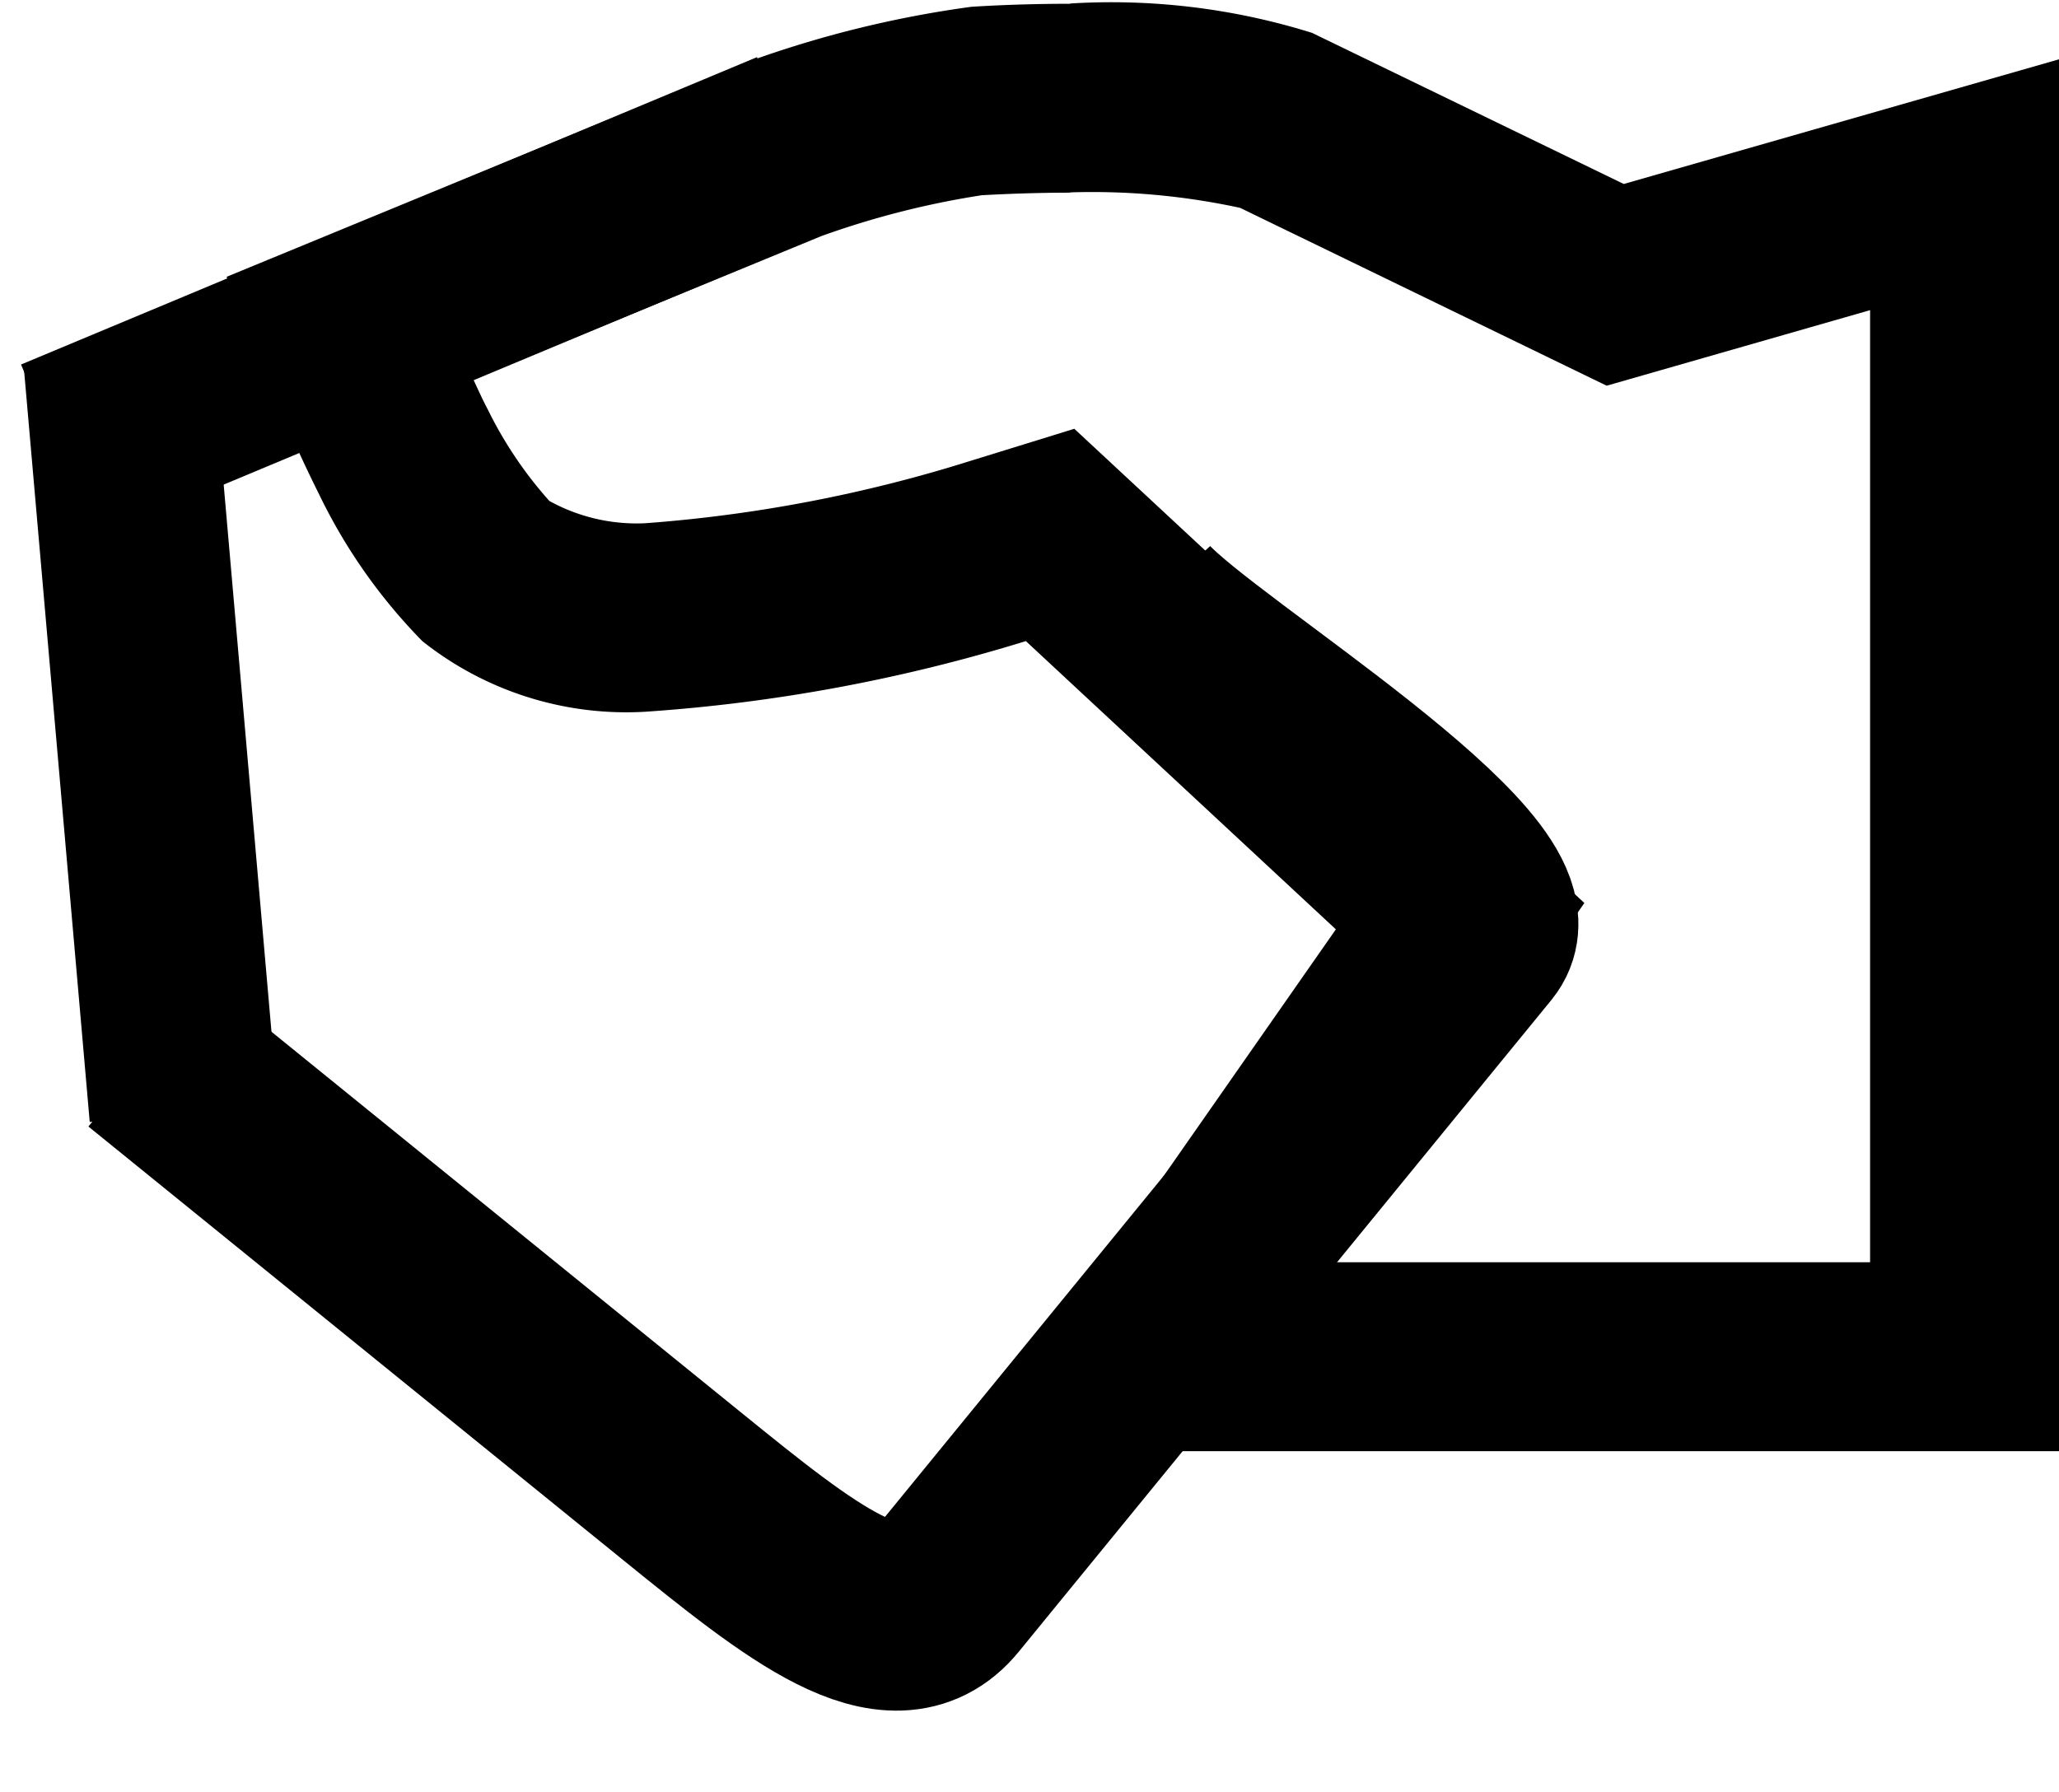 <svg xmlns="http://www.w3.org/2000/svg" width="21.799" height="18.97" viewBox="0 0 21.799 18.97">
  <g id="Group_8534" data-name="Group 8534" transform="translate(-778.201 -183.961)">
    <g id="Group_8532" data-name="Group 8532" transform="translate(-19.4 -2.345)">
      <g id="Path_18859" data-name="Path 18859" transform="translate(800.4 191.246)">
        <path id="Path_19042" data-name="Path 19042" d="M-.4-2.009l5.584-2.3a11.449,11.449,0,0,1,2.3-.559,8.9,8.9,0,0,1,3.607.281l3.3,1.6L19-4.312V10.425H7.487L11.344,4.9,8.062,1.848a17.675,17.675,0,0,1-4.03.748,3.47,3.47,0,0,1-2.36-.748A5.835,5.835,0,0,1,.579.293C.075-.714-.4-2.009-.4-2.009Z" fill="none"/>
        <path id="Path_19043" data-name="Path 19043" d="M8.533-2.9c-.295,0-.61.009-.937.027a9.138,9.138,0,0,0-1.7.433L2.212-.923c.051.11.1.218.155.322a4.282,4.282,0,0,0,.65.965A1.913,1.913,0,0,0,4.033.6a15.187,15.187,0,0,0,3.442-.66l1.1-.34,5.4,5.021L11.321,8.425H17V-1.656l-2.789.8-3.88-1.883a7.383,7.383,0,0,0-1.8-.164m0-2a7.122,7.122,0,0,1,2.561.311l3.3,1.6L19-4.312V10.425H7.487L11.344,4.9,8.062,1.848a17.676,17.676,0,0,1-4.03.748,3.47,3.47,0,0,1-2.36-.748A5.835,5.835,0,0,1,.579.293C.075-.714-.4-2.009-.4-2.009l5.584-2.3a11.449,11.449,0,0,1,2.3-.559C7.87-4.892,8.218-4.9,8.533-4.9Z"/>
      </g>
      <g id="Group_8531" data-name="Group 8531" transform="translate(797.986 188.534) rotate(-4.992)">
        <path id="Path_18864" data-name="Path 18864" d="M0,0V8" transform="translate(0.723 1.664)" fill="none" stroke="#000" stroke-width="2"/>
        <path id="Path_18863" data-name="Path 18863" d="M8.045,0,0,2.564" fill="none" stroke="#000" stroke-width="2"/>
        <path id="Path_18862" data-name="Path 18862" d="M10.266,5.2c-.145.929.417,4.987-.465,4.987L.89,10.153C.008,10.153,0,8.9,0,7.293V0" transform="matrix(0.695, -0.719, 0.719, 0.695, 0.4, 8.992)" fill="none" stroke="#000" stroke-width="2"/>
      </g>
    </g>
  </g>
</svg>

